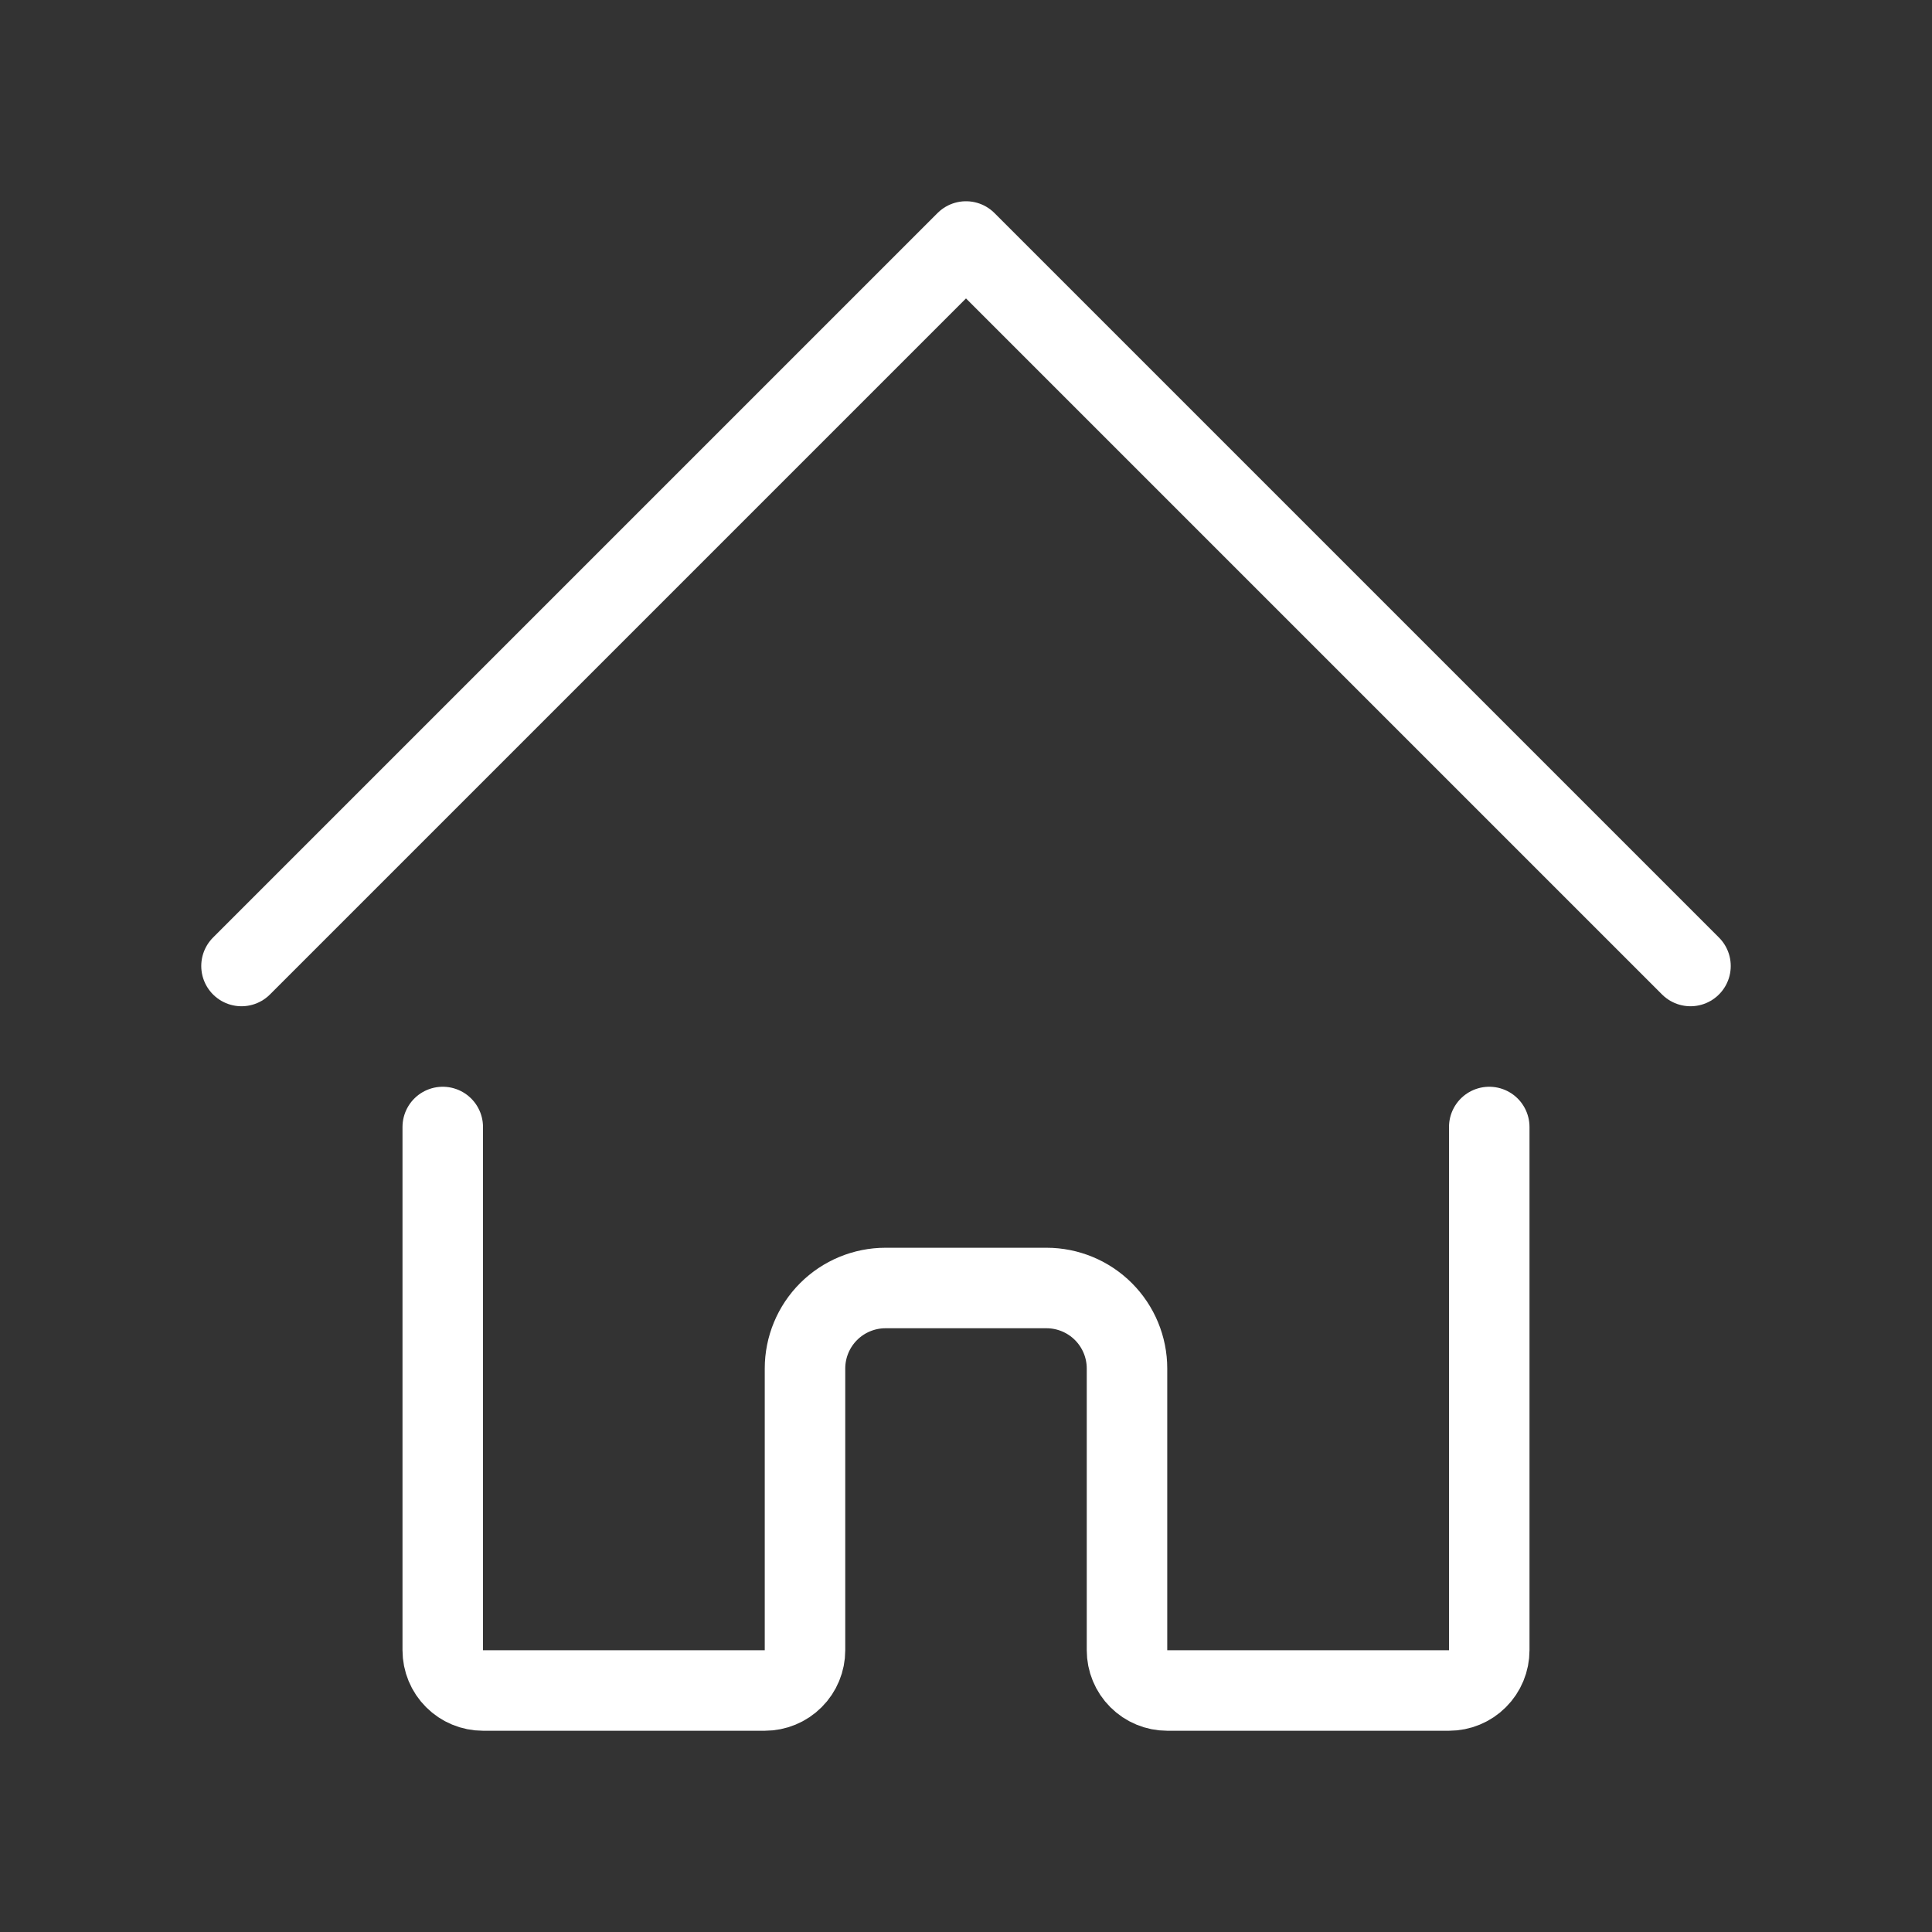 <svg width="48" height="48" viewBox="0 0 48 48" fill="none" xmlns="http://www.w3.org/2000/svg">
<rect x="0" y="0" width="48" height="48" fill="#333333" stroke="none"/>
<path d="M6 24L24 6L42 24" stroke="white" stroke-width="2" stroke-linecap="round" stroke-linejoin="round"/>
<path d="M11 28V41C11 41.265 11.105 41.52 11.293 41.707C11.48 41.895 11.735 42 12 42H19C19.265 42 19.52 41.895 19.707 41.707C19.895 41.52 20 41.265 20 41V34C20 33.47 20.211 32.961 20.586 32.586C20.961 32.211 21.47 32 22 32H26C26.53 32 27.039 32.211 27.414 32.586C27.789 32.961 28 33.47 28 34V41C28 41.265 28.105 41.52 28.293 41.707C28.48 41.895 28.735 42 29 42H36C36.265 42 36.52 41.895 36.707 41.707C36.895 41.52 37 41.265 37 41V28" stroke="white" stroke-width="2" stroke-linecap="round" stroke-linejoin="round"/>
</svg>
